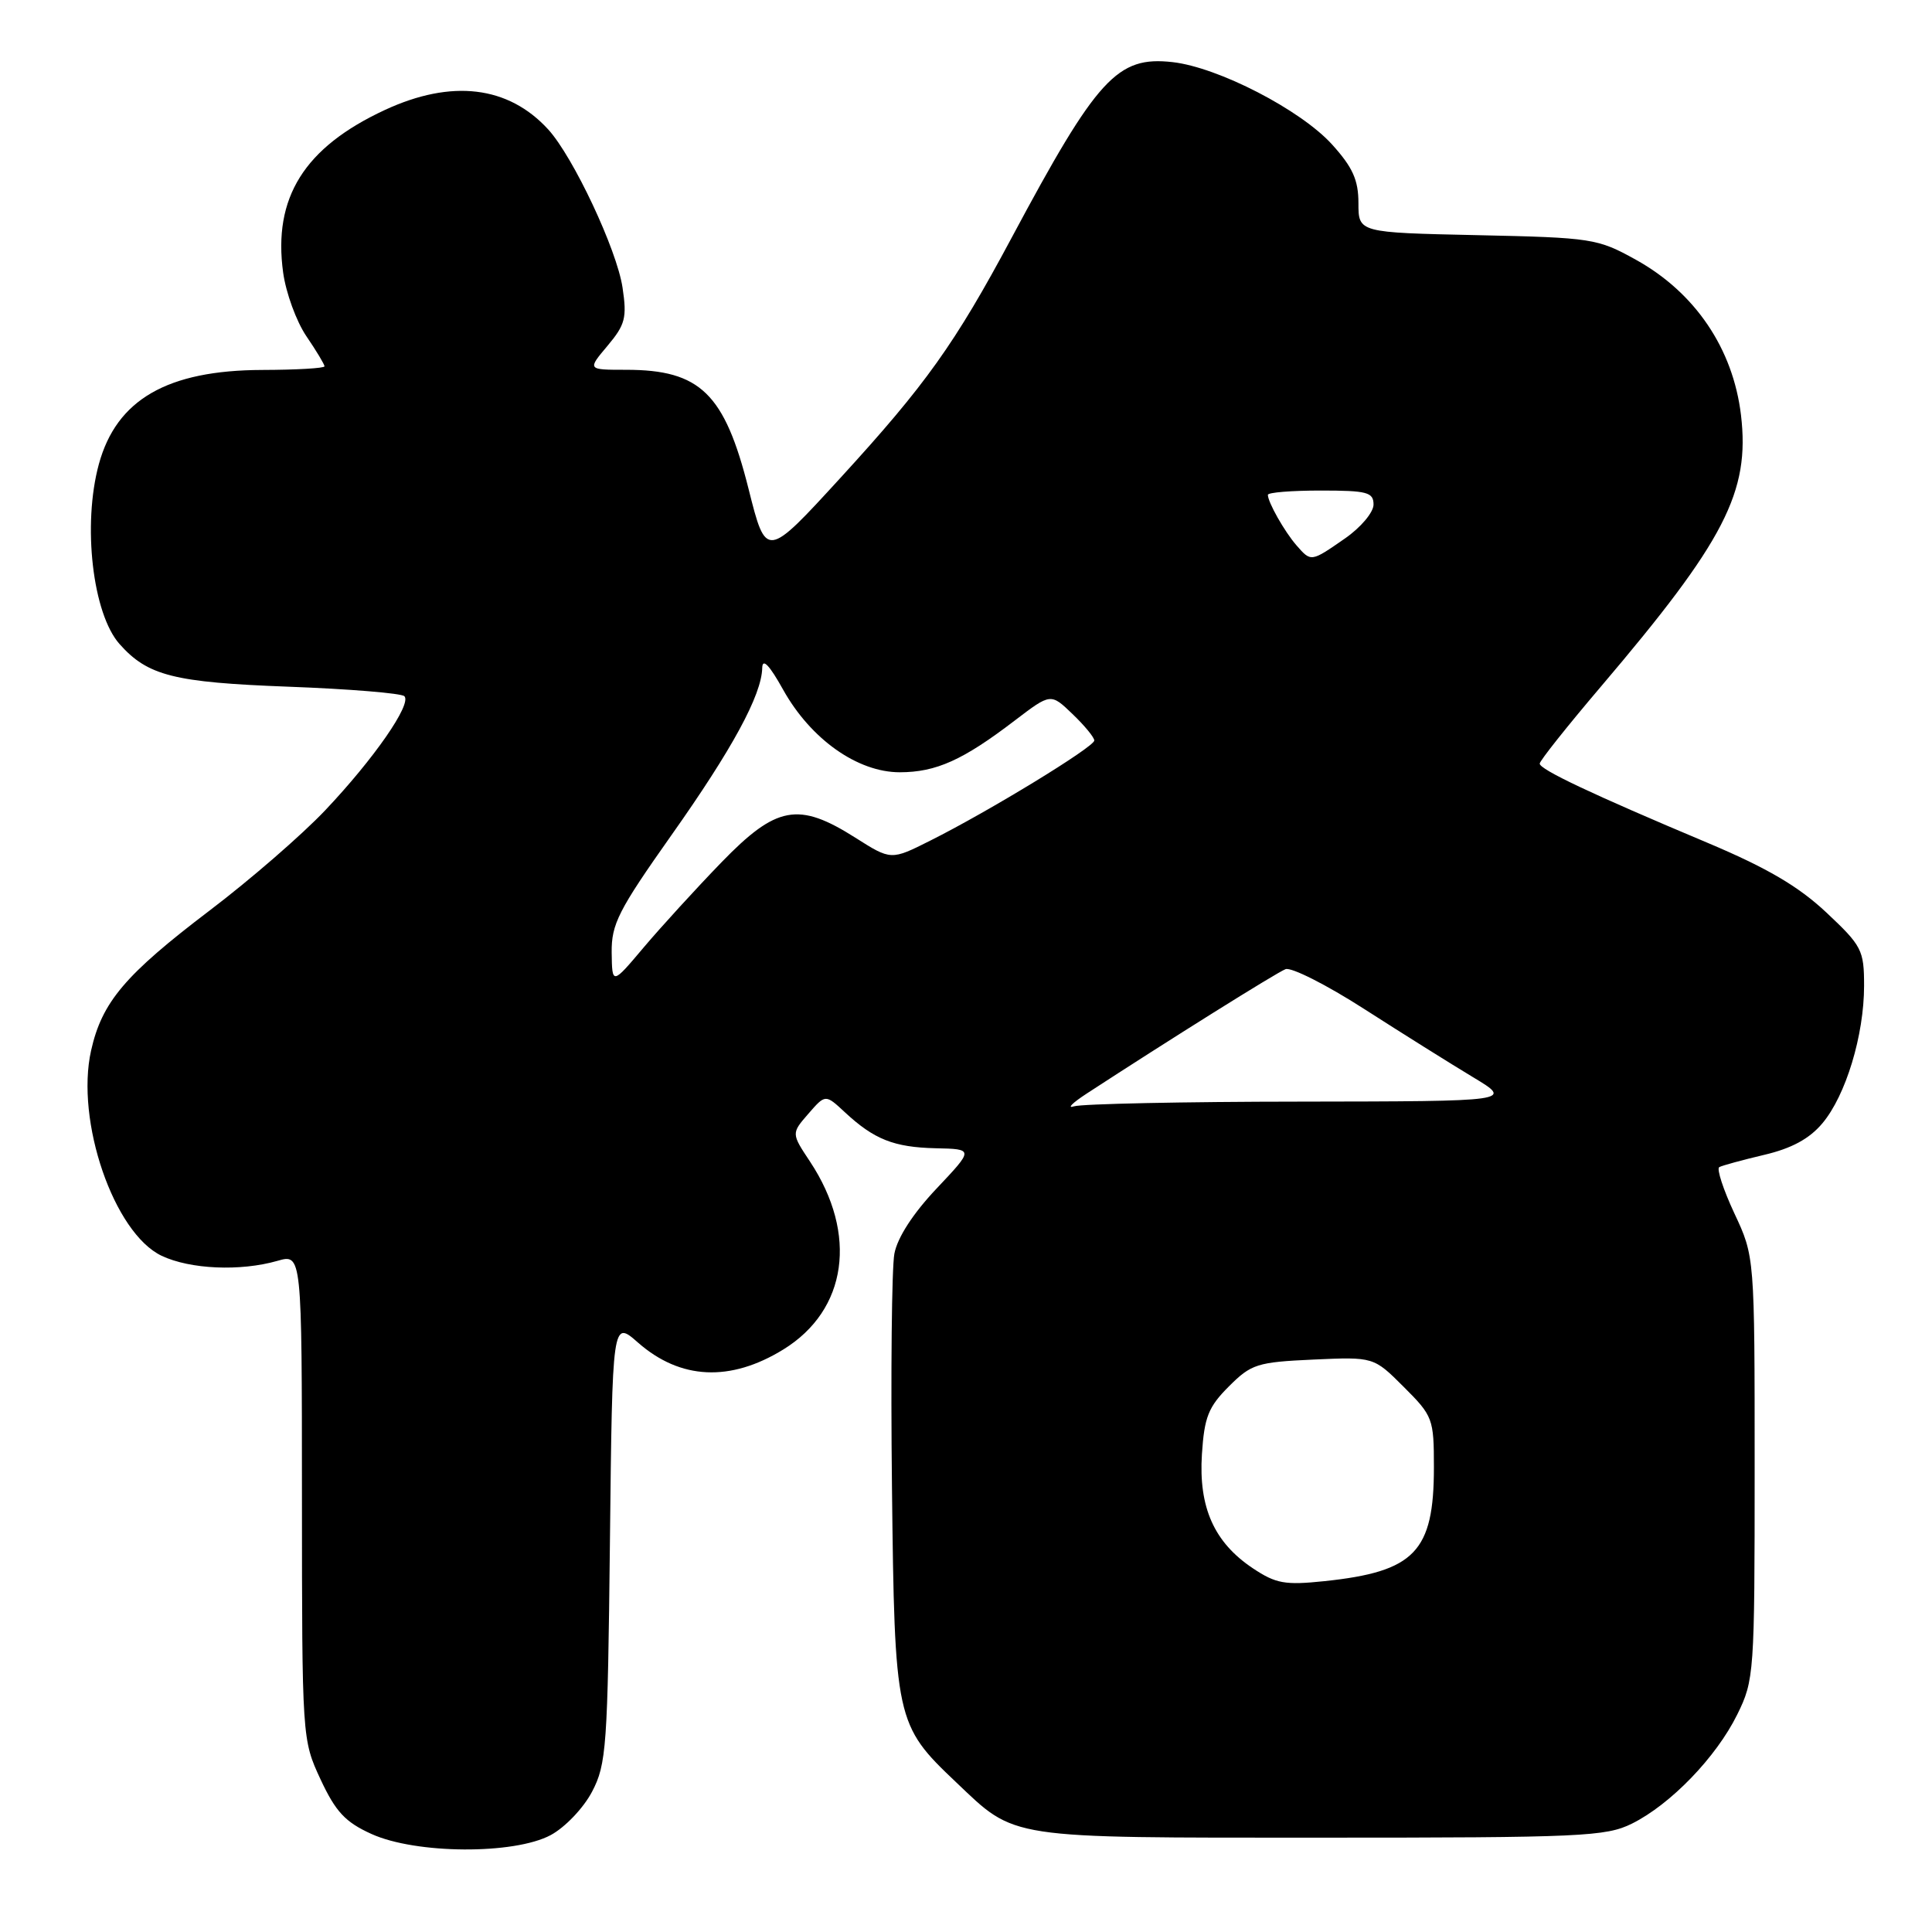 <?xml version="1.0" encoding="UTF-8" standalone="no"?>
<!DOCTYPE svg PUBLIC "-//W3C//DTD SVG 1.1//EN" "http://www.w3.org/Graphics/SVG/1.1/DTD/svg11.dtd" >
<svg xmlns="http://www.w3.org/2000/svg" xmlns:xlink="http://www.w3.org/1999/xlink" version="1.1" viewBox="0 0 256 256">
 <g >
 <path fill="currentColor"
d=" M 72.97 243.16 C 74.88 242.13 77.31 239.58 78.45 237.41 C 80.36 233.77 80.52 231.46 80.82 204.21 C 81.14 174.91 81.14 174.91 84.55 177.91 C 90.16 182.83 96.77 183.14 103.80 178.81 C 112.27 173.59 113.69 163.54 107.34 153.93 C 104.85 150.18 104.85 150.18 107.11 147.58 C 109.37 144.98 109.37 144.98 111.94 147.37 C 115.82 150.98 118.44 152.02 123.99 152.15 C 129.04 152.26 129.04 152.26 124.09 157.50 C 120.98 160.79 118.91 163.99 118.51 166.12 C 118.16 167.98 118.02 181.88 118.19 197.00 C 118.54 227.93 118.67 228.56 126.67 236.14 C 134.67 243.74 133.11 243.50 175.00 243.50 C 209.56 243.50 212.79 243.35 216.24 241.64 C 221.37 239.09 227.41 232.83 230.19 227.19 C 232.44 222.63 232.50 221.74 232.50 194.50 C 232.50 166.50 232.50 166.50 229.81 160.77 C 228.34 157.62 227.44 154.86 227.81 154.65 C 228.19 154.44 230.86 153.71 233.74 153.03 C 237.38 152.18 239.75 150.90 241.47 148.85 C 244.58 145.16 247.00 137.17 247.00 130.62 C 247.00 125.89 246.71 125.33 241.99 120.90 C 238.30 117.44 234.14 115.00 226.24 111.67 C 210.90 105.22 204.00 101.95 204.02 101.18 C 204.03 100.80 207.67 96.22 212.11 91.00 C 228.57 71.64 231.89 65.19 230.69 55.00 C 229.64 46.20 224.61 38.76 216.75 34.41 C 211.68 31.60 210.97 31.49 195.75 31.16 C 180.00 30.82 180.00 30.82 180.00 26.92 C 180.00 23.85 179.24 22.17 176.51 19.15 C 172.37 14.57 161.42 8.91 155.36 8.23 C 148.04 7.41 145.39 10.30 134.05 31.50 C 126.53 45.56 122.65 50.99 111.39 63.29 C 101.52 74.07 101.52 74.07 99.19 64.79 C 96.01 52.14 92.79 49.00 82.96 49.00 C 77.82 49.00 77.82 49.00 80.50 45.82 C 82.85 43.02 83.09 42.10 82.49 38.11 C 81.74 33.08 75.96 20.79 72.64 17.15 C 67.35 11.37 59.84 10.47 51.00 14.57 C 40.32 19.53 36.15 26.19 37.52 36.13 C 37.89 38.81 39.27 42.59 40.59 44.54 C 41.92 46.49 43.00 48.29 43.00 48.54 C 43.00 48.79 39.29 49.01 34.75 49.02 C 22.17 49.06 15.44 52.94 13.10 61.50 C 10.91 69.52 12.27 81.34 15.85 85.35 C 19.58 89.54 23.03 90.42 38.19 90.99 C 46.27 91.29 53.20 91.86 53.58 92.25 C 54.60 93.27 49.54 100.56 43.08 107.38 C 40.01 110.62 33.14 116.58 27.80 120.63 C 16.56 129.17 13.51 132.77 12.07 139.20 C 9.98 148.52 15.09 163.39 21.42 166.40 C 25.20 168.19 31.84 168.48 36.76 167.07 C 40.00 166.14 40.00 166.14 40.01 198.32 C 40.02 230.40 40.03 230.52 42.48 235.79 C 44.48 240.07 45.75 241.44 49.22 243.01 C 55.10 245.68 68.11 245.76 72.97 243.16 Z  M 166.00 207.80 C 160.88 204.38 158.81 199.74 159.26 192.70 C 159.58 187.77 160.11 186.43 162.83 183.71 C 165.80 180.74 166.58 180.49 174.02 180.15 C 182.02 179.79 182.02 179.79 186.01 183.78 C 189.87 187.63 190.00 187.99 190.00 194.43 C 190.00 205.62 187.47 208.25 175.50 209.51 C 170.26 210.06 169.06 209.84 166.00 207.80 Z  M 144.00 144.90 C 154.75 137.89 169.14 128.88 170.34 128.42 C 171.10 128.13 175.79 130.50 180.77 133.70 C 185.74 136.89 192.22 140.95 195.16 142.72 C 200.50 145.93 200.50 145.93 172.33 145.97 C 156.84 145.98 143.34 146.27 142.33 146.59 C 141.32 146.92 142.07 146.16 144.00 144.90 Z  M 81.05 126.22 C 81.01 122.45 81.94 120.62 88.95 110.69 C 97.04 99.25 100.92 92.10 101.00 88.50 C 101.03 87.16 101.95 88.12 103.77 91.39 C 107.44 97.96 113.63 102.33 119.23 102.33 C 124.04 102.32 127.59 100.73 134.48 95.46 C 139.23 91.84 139.23 91.84 142.11 94.61 C 143.70 96.13 145.00 97.71 145.00 98.12 C 145.00 98.97 131.07 107.48 123.28 111.38 C 118.07 114.00 118.07 114.00 113.34 111.00 C 105.79 106.21 102.88 106.75 95.58 114.28 C 92.24 117.73 87.61 122.80 85.30 125.53 C 81.11 130.50 81.11 130.50 81.05 126.22 Z  M 171.78 72.25 C 170.20 70.43 168.00 66.55 168.00 65.57 C 168.00 65.25 171.15 65.00 175.00 65.00 C 181.16 65.00 182.00 65.22 182.00 66.86 C 182.00 67.89 180.30 69.91 178.20 71.36 C 173.69 74.49 173.73 74.48 171.78 72.25 Z "/>
</g>
</svg>